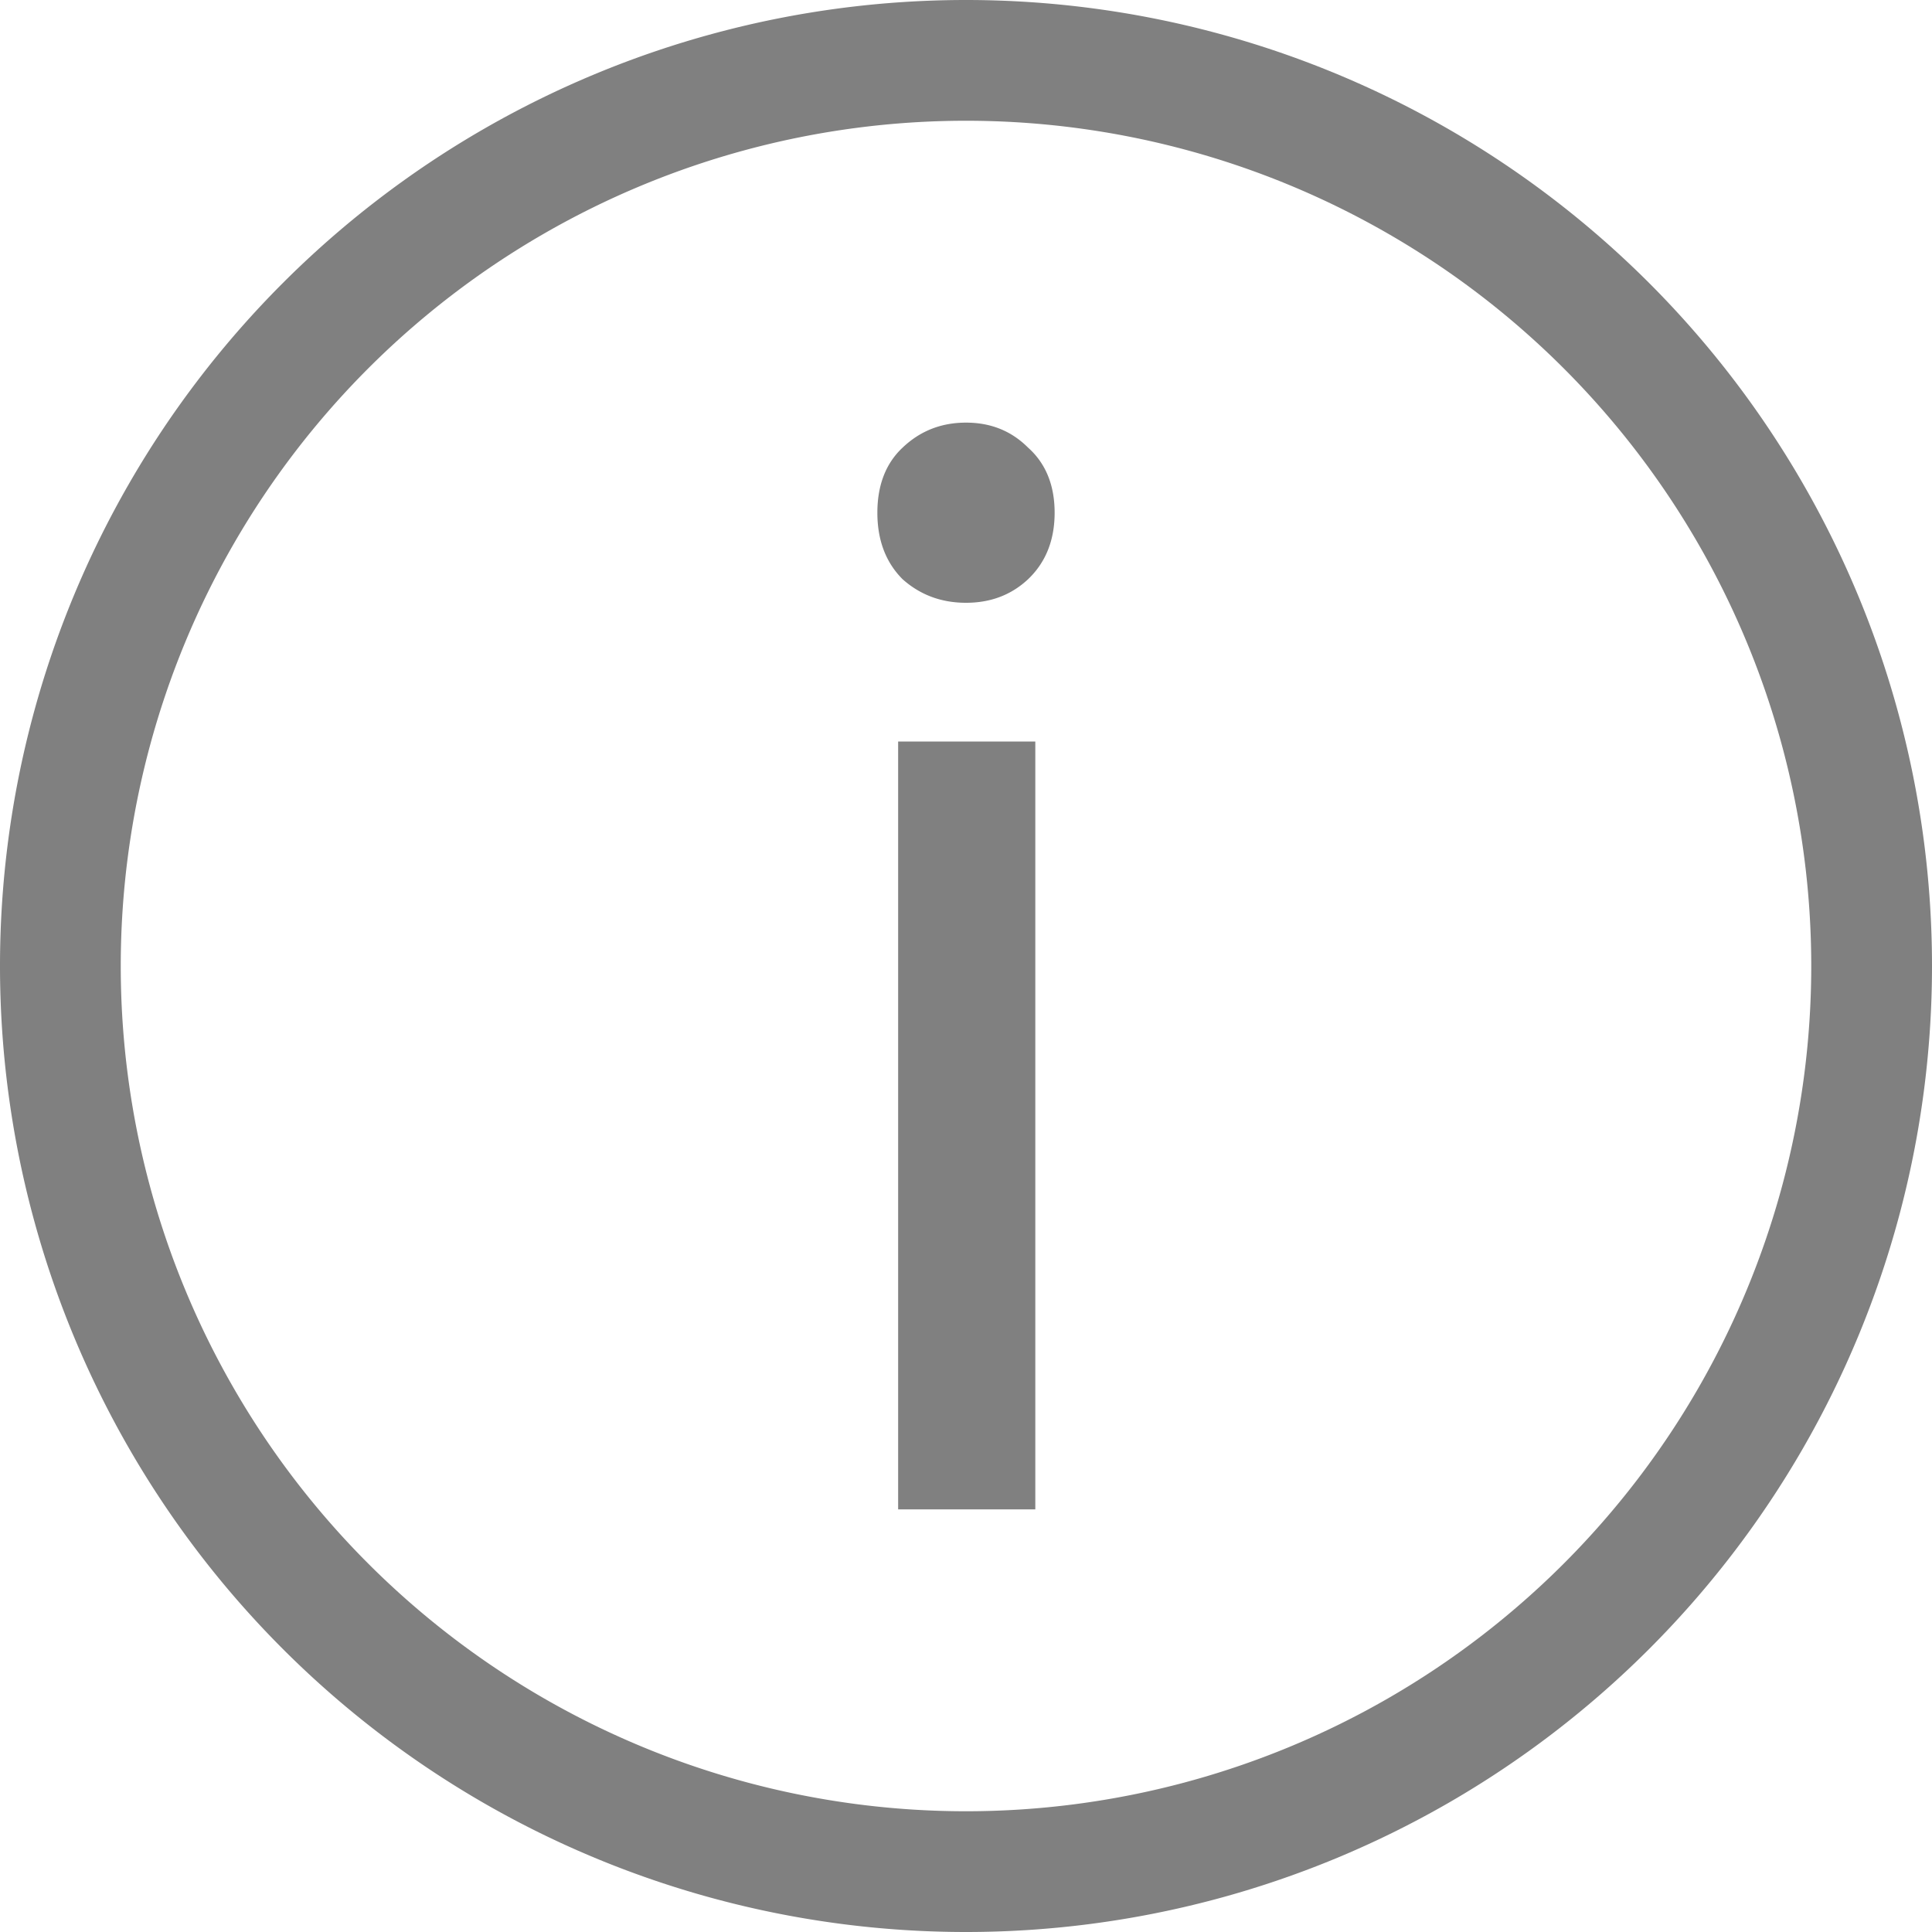<?xml version="1.0" encoding="UTF-8" standalone="no"?>
<svg
   xmlns:dc="http://purl.org/dc/elements/1.1/"
   xmlns:cc="http://creativecommons.org/ns#"
   xmlns:rdf="http://www.w3.org/1999/02/22-rdf-syntax-ns#"
   xmlns:svg="http://www.w3.org/2000/svg"
   xmlns="http://www.w3.org/2000/svg"
   xmlns:sodipodi="http://sodipodi.sourceforge.net/DTD/sodipodi-0.dtd"
   xmlns:inkscape="http://www.inkscape.org/namespaces/inkscape"
   width="16"
   height="16"
   version="1.1"
   id="svg8"
   sodipodi:docname="dialog-information.svg"
   inkscape:version="0.92.4 (5da689c313, 2019-01-14)">
  <defs
     id="defs12" />
  <sodipodi:namedview
     pagecolor="#ffffff"
     bordercolor="#666666"
     borderopacity="1"
     objecttolerance="10"
     gridtolerance="10"
     guidetolerance="10"
     inkscape:pageopacity="0"
     inkscape:pageshadow="2"
     inkscape:window-width="1384"
     inkscape:window-height="802"
     id="namedview10"
     showgrid="false"
     inkscape:zoom="14.75"
     inkscape:cx="8"
     inkscape:cy="8"
     inkscape:window-x="0"
     inkscape:window-y="27"
     inkscape:window-maximized="0"
     inkscape:current-layer="g6" />
  <g
     fill="#808080"
     id="g6">
    <path
       d="M 8 0 A 8 8 0 0 0 0 8 A 8 8 0 0 0 8 16 A 8 8 0 0 0 16 8 A 8 8 0 0 0 8 0 z M 8 1 A 7 7 0 0 1 15 8 A 7 7 0 0 1 8 15 A 7 7 0 0 1 1 8 A 7 7 0 0 1 8 1 z M 8 3.5 C 7.796 3.5 7.621 3.568 7.475 3.707 C 7.336 3.837 7.266 4.018 7.266 4.246 C 7.266 4.474 7.336 4.658 7.475 4.797 C 7.621 4.927 7.796 4.992 8 4.992 C 8.204 4.992 8.375 4.927 8.514 4.797 C 8.66 4.658 8.734 4.474 8.734 4.246 C 8.734 4.018 8.66 3.837 8.514 3.707 C 8.375 3.568 8.204 3.5 8 3.5 z M 7.438 6.141 L 7.438 12.5 L 8.574 12.5 L 8.574 6.141 L 7.438 6.141 z "
       id="path2" />
    <g
       aria-label="i"
       style="font-style:normal;font-weight:normal;font-size:12.228px;line-height:1.25;font-family:sans-serif;letter-spacing:0px;word-spacing:0px;display:inline;fill:#808080;fill-opacity:1;stroke:none;stroke-width:0.5;enable-background:new"
       id="text6287-7" />
  </g>
</svg>
